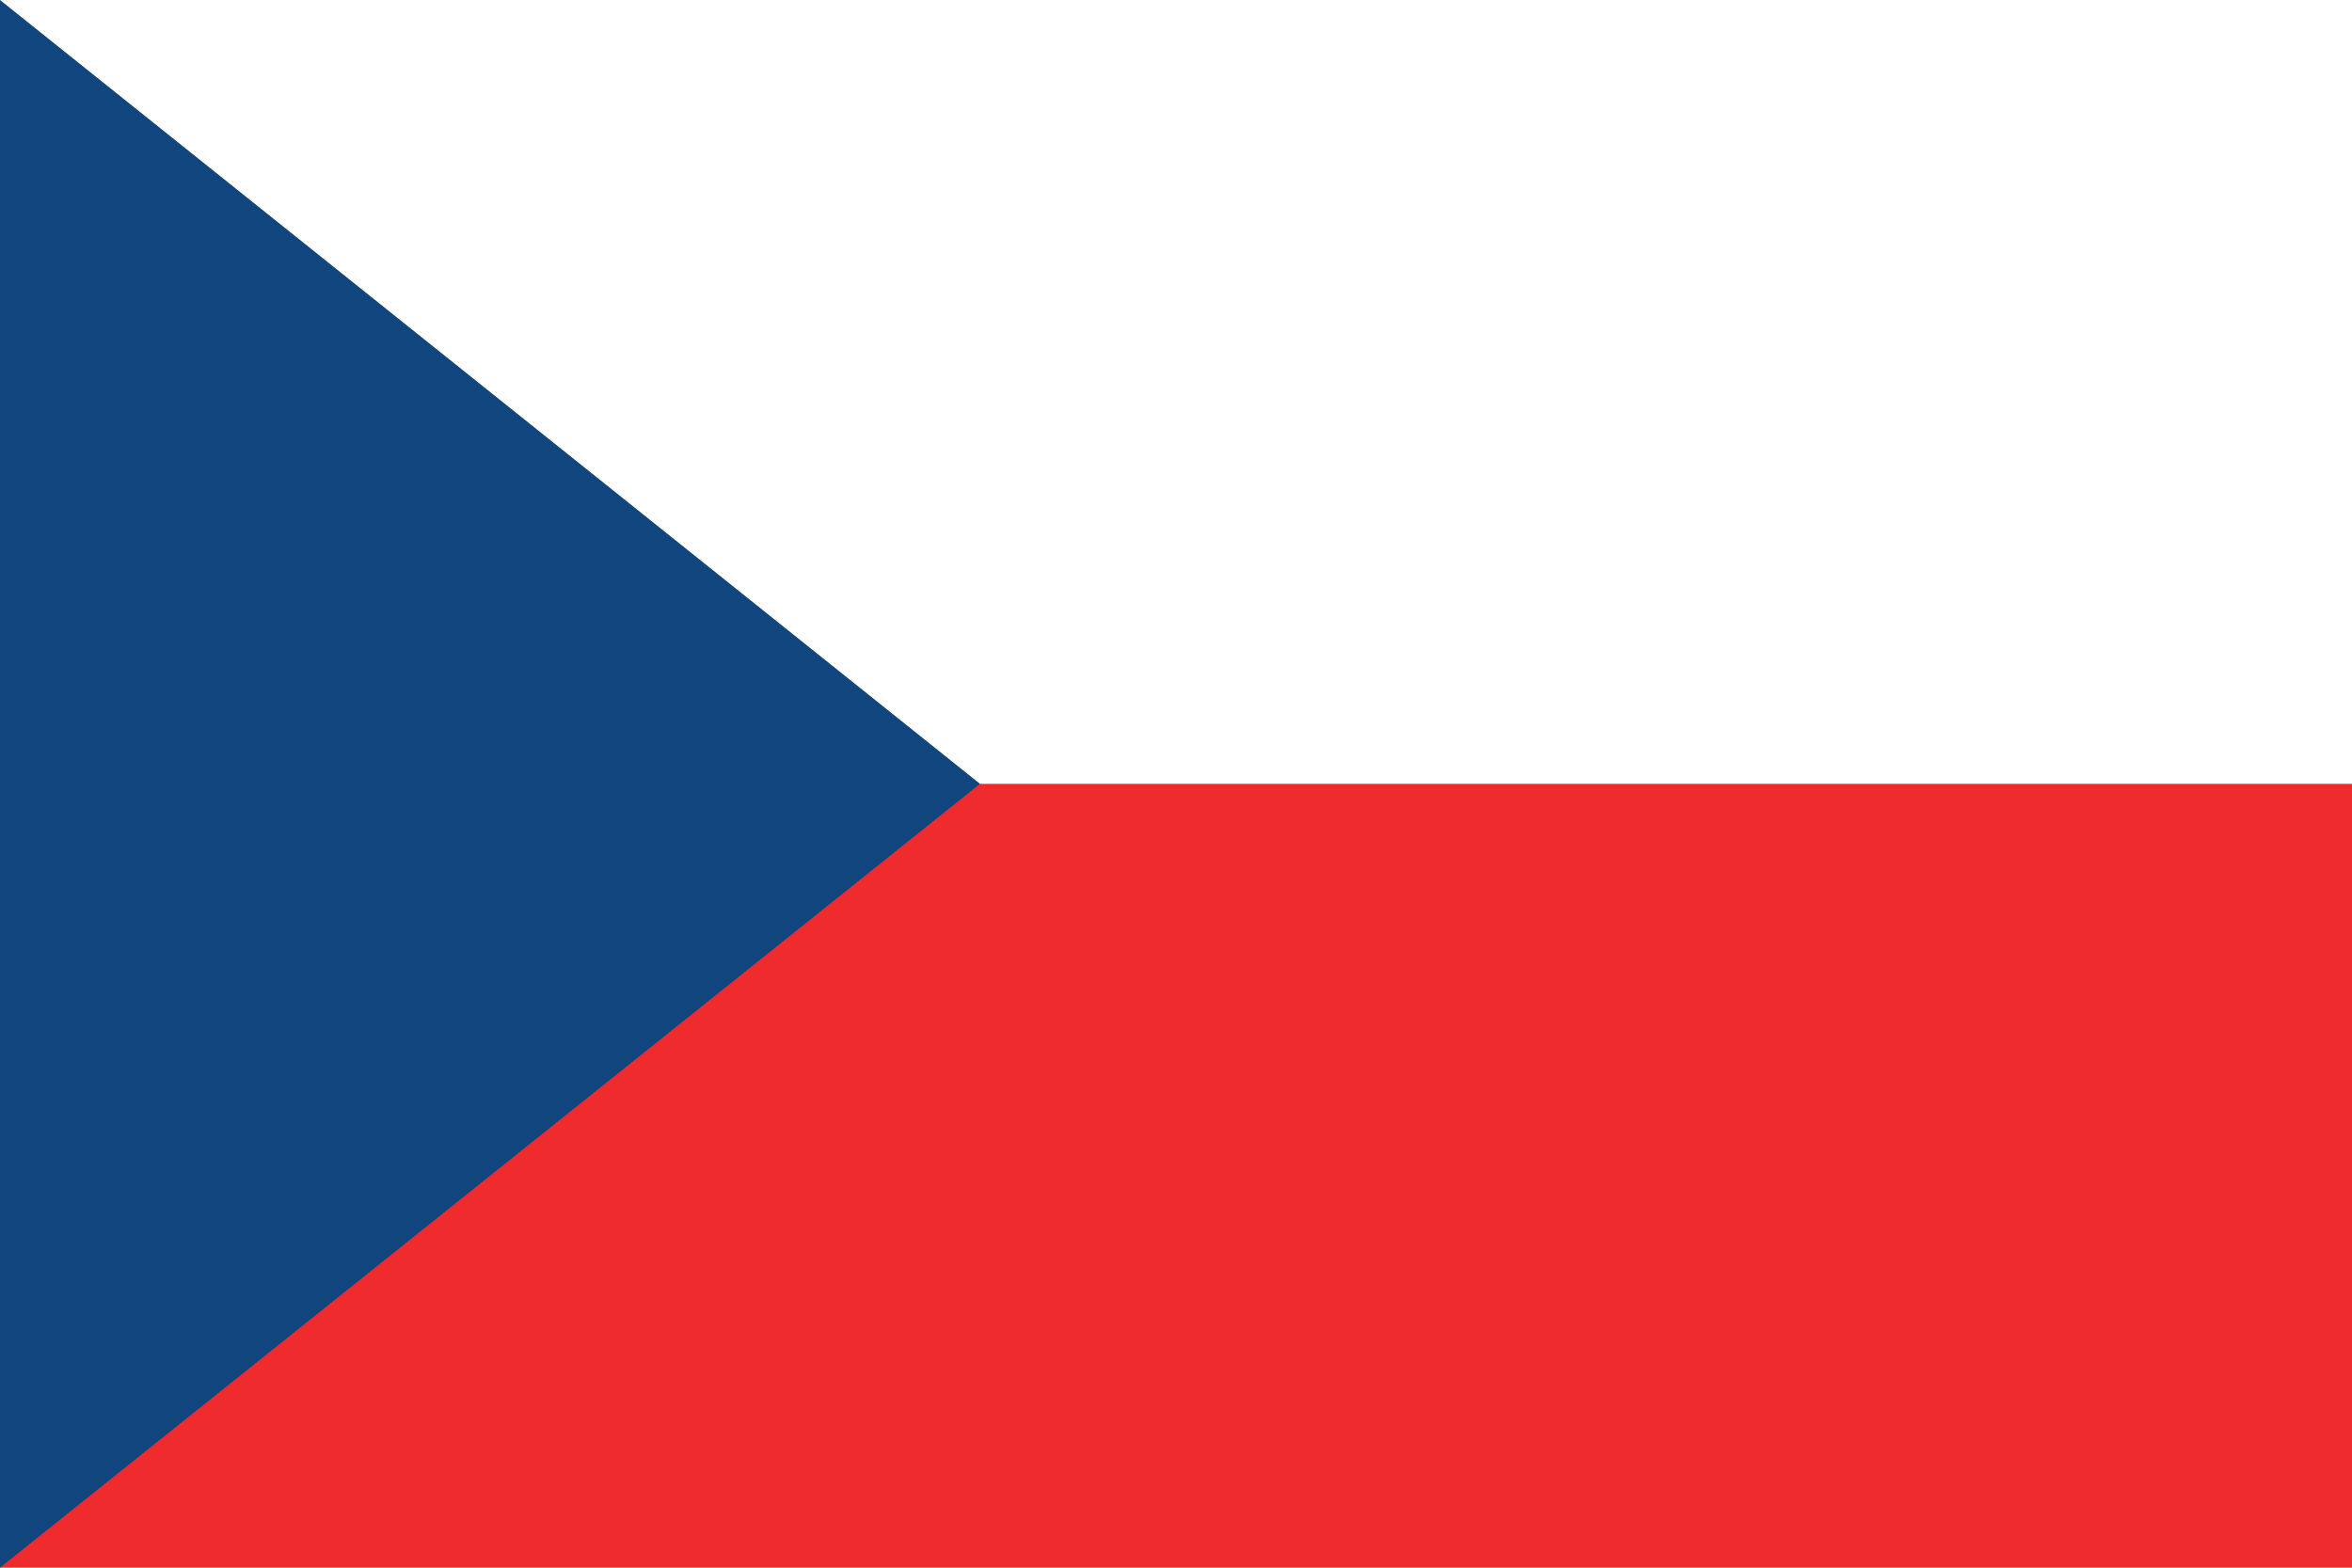 <svg xmlns="http://www.w3.org/2000/svg" width="24" height="16" viewBox="0 0 24 16">
  <rect width="24" height="16" fill="#ef2b2d"/>
  <rect width="24" height="8" fill="#ffffff"/>
  <polygon points="0,0 10,8 0,16" fill="#11457e"/>
</svg>